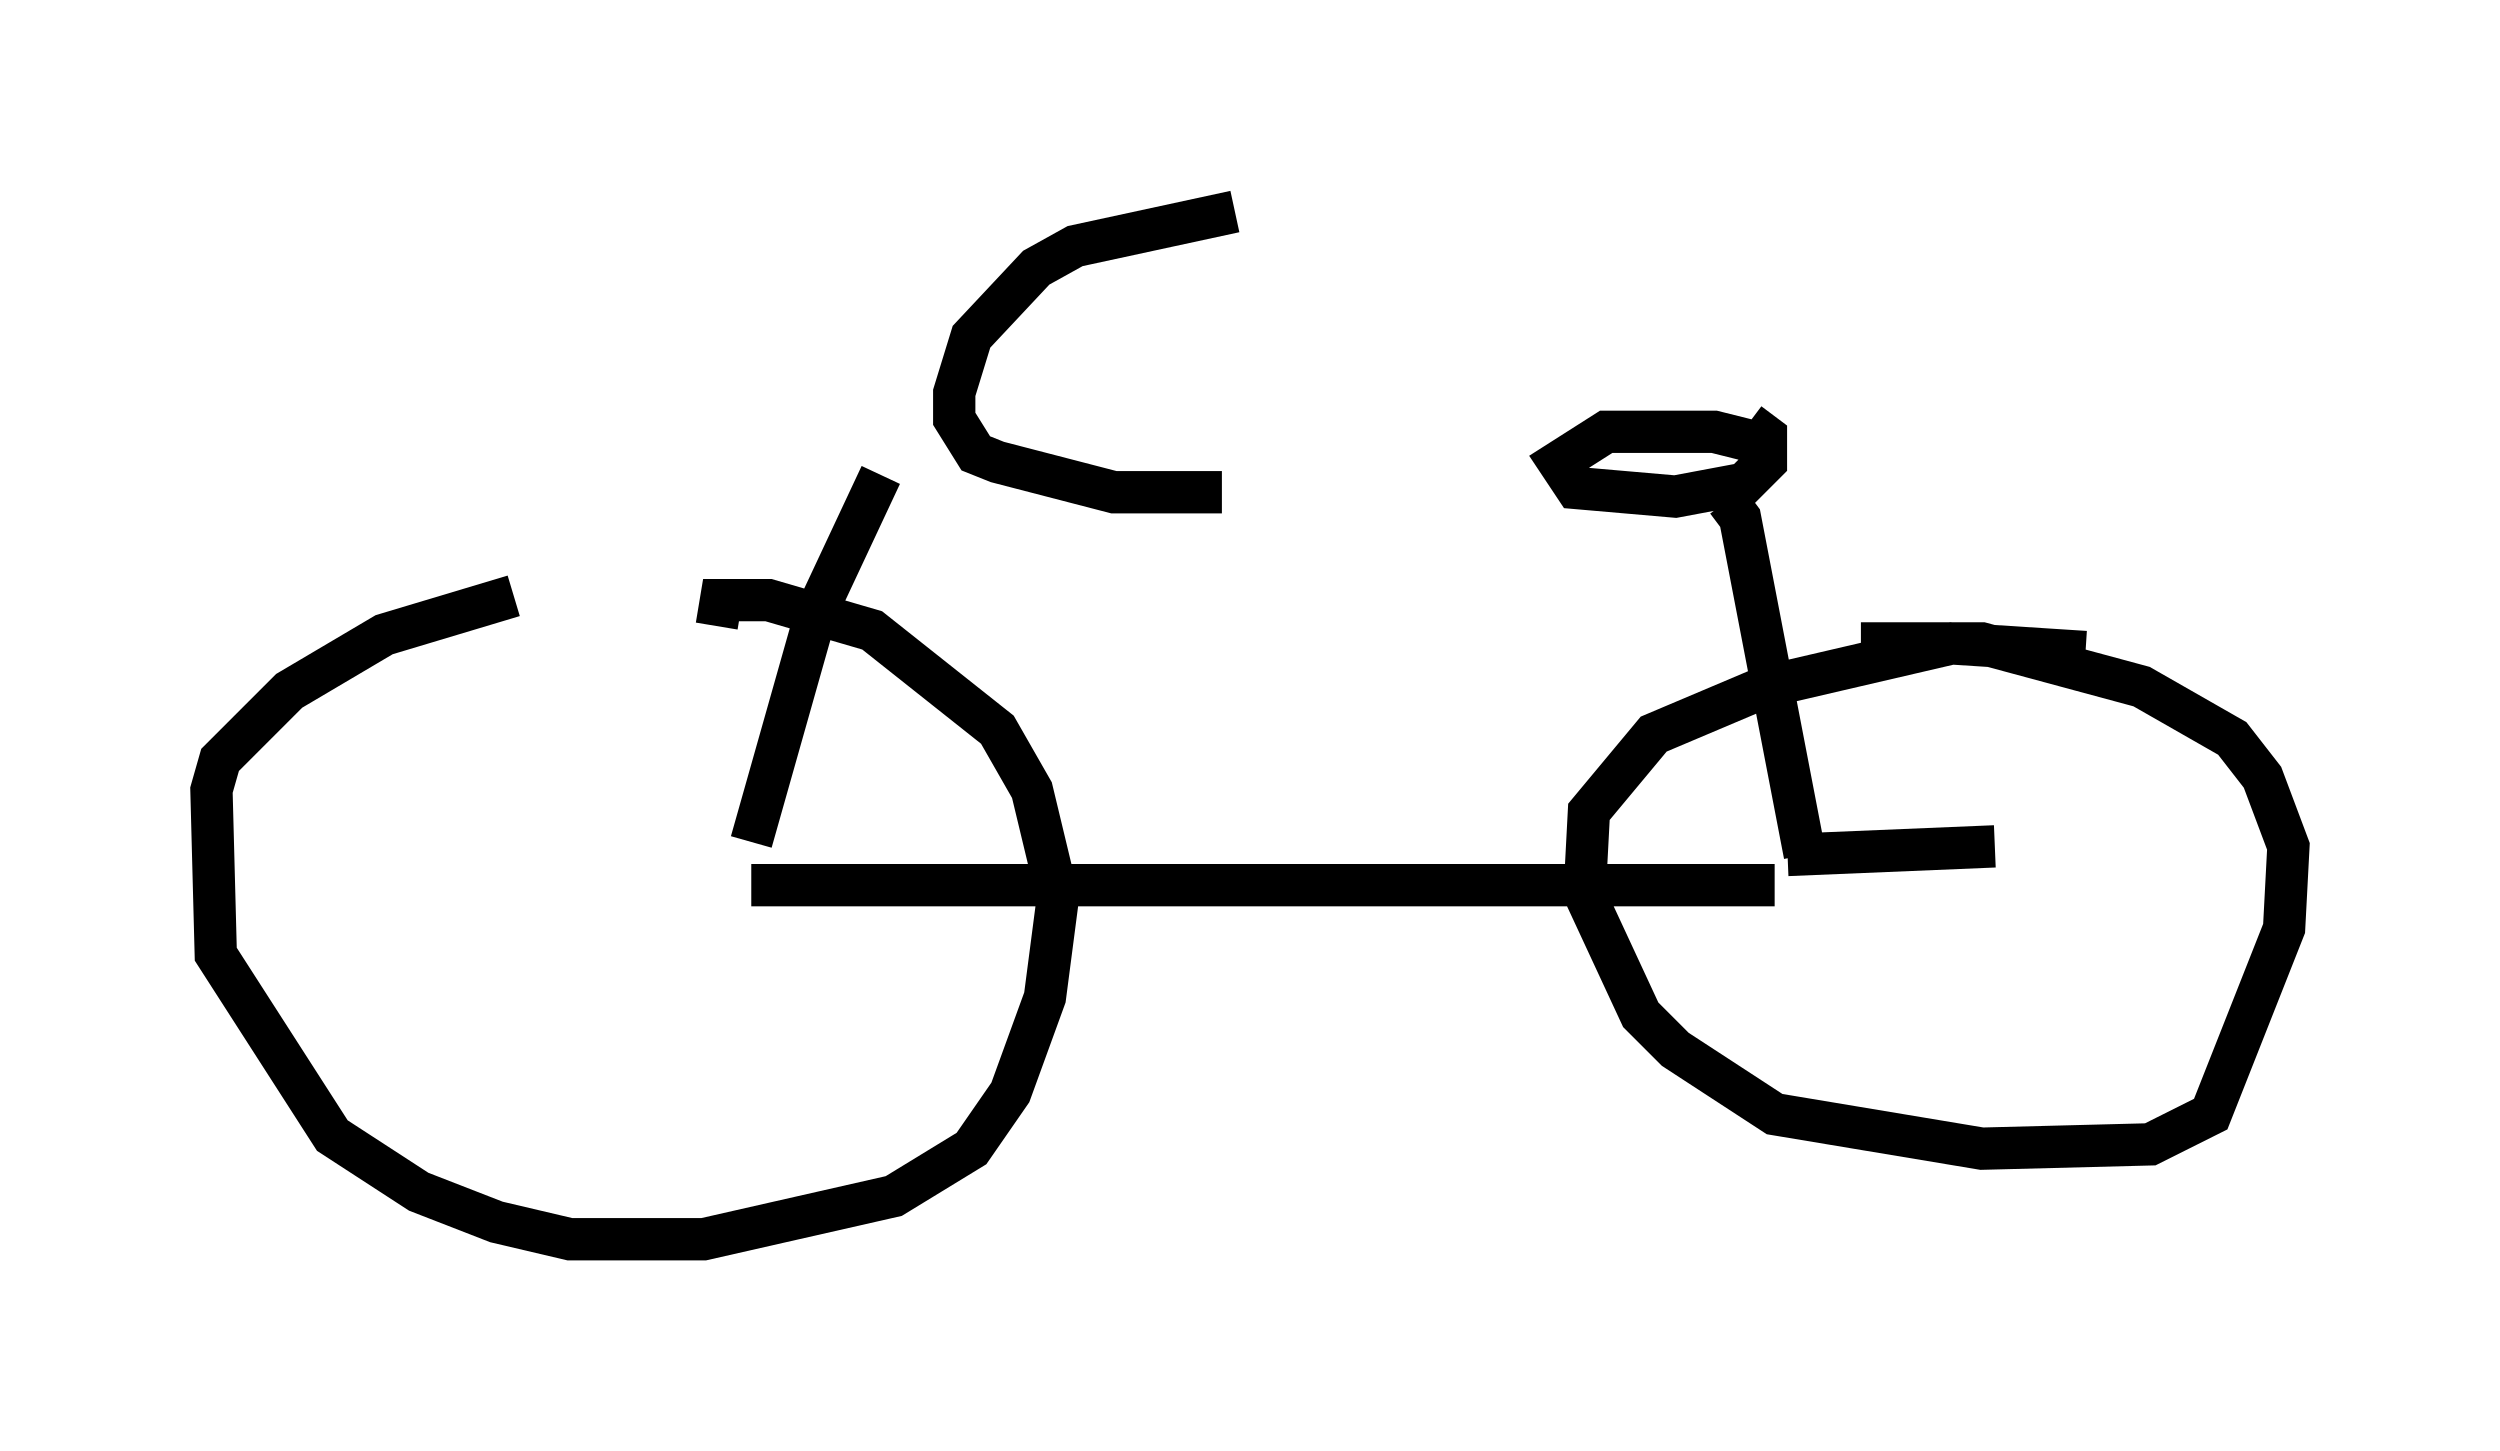 <?xml version="1.0" encoding="utf-8" ?>
<svg baseProfile="full" height="34.296" version="1.1" width="59.103" xmlns="http://www.w3.org/2000/svg" xmlns:ev="http://www.w3.org/2001/xml-events" xmlns:xlink="http://www.w3.org/1999/xlink"><defs /><rect fill="white" height="34.296" width="59.103" x="0" y="0" /><path d="M17.658, 14.29 m-5.513, -0.204 l-3.063, 0.919 -2.246, 1.327 l-1.633, 1.633 -0.204, 0.715 l0.102, 3.879 2.756, 4.288 l2.042, 1.327 1.838, 0.715 l1.735, 0.408 3.165, 0.0 l4.492, -1.021 1.838, -1.123 l0.919, -1.327 0.817, -2.246 l0.306, -2.348 -0.613, -2.552 l-0.817, -1.429 -2.96, -2.348 l-2.45, -0.715 -1.123, 0.0 l-0.102, 0.613 m0.817, 6.125 l24.194, 0.0 m-24.194, -1.021 l1.531, -5.41 1.531, -3.267 m8.371, -6.227 l-3.777, 0.817 -0.919, 0.51 l-1.531, 1.633 -0.408, 1.327 l0.0, 0.613 0.51, 0.817 l0.51, 0.204 2.756, 0.715 l2.552, 0.0 m13.781, 8.575 l-1.531, -7.963 -0.306, -0.408 m0.919, -1.327 l-1.225, -0.306 -2.552, 0.0 l-1.123, 0.715 0.408, 0.613 l2.348, 0.204 1.633, -0.306 l0.51, -0.51 0.0, -0.613 l-0.408, -0.306 m0.919, 10.208 l4.9, -0.204 m2.144, -4.594 l-3.165, -0.204 -4.39, 1.021 l-2.654, 1.123 -1.531, 1.838 l-0.102, 1.94 1.327, 2.858 l0.817, 0.817 2.348, 1.531 l4.9, 0.817 3.981, -0.102 l1.429, -0.715 1.735, -4.39 l0.102, -1.94 -0.613, -1.633 l-0.715, -0.919 -2.144, -1.225 l-3.777, -1.021 -2.858, 0.0 " fill="none" stroke="black" stroke-width="1" /></svg>